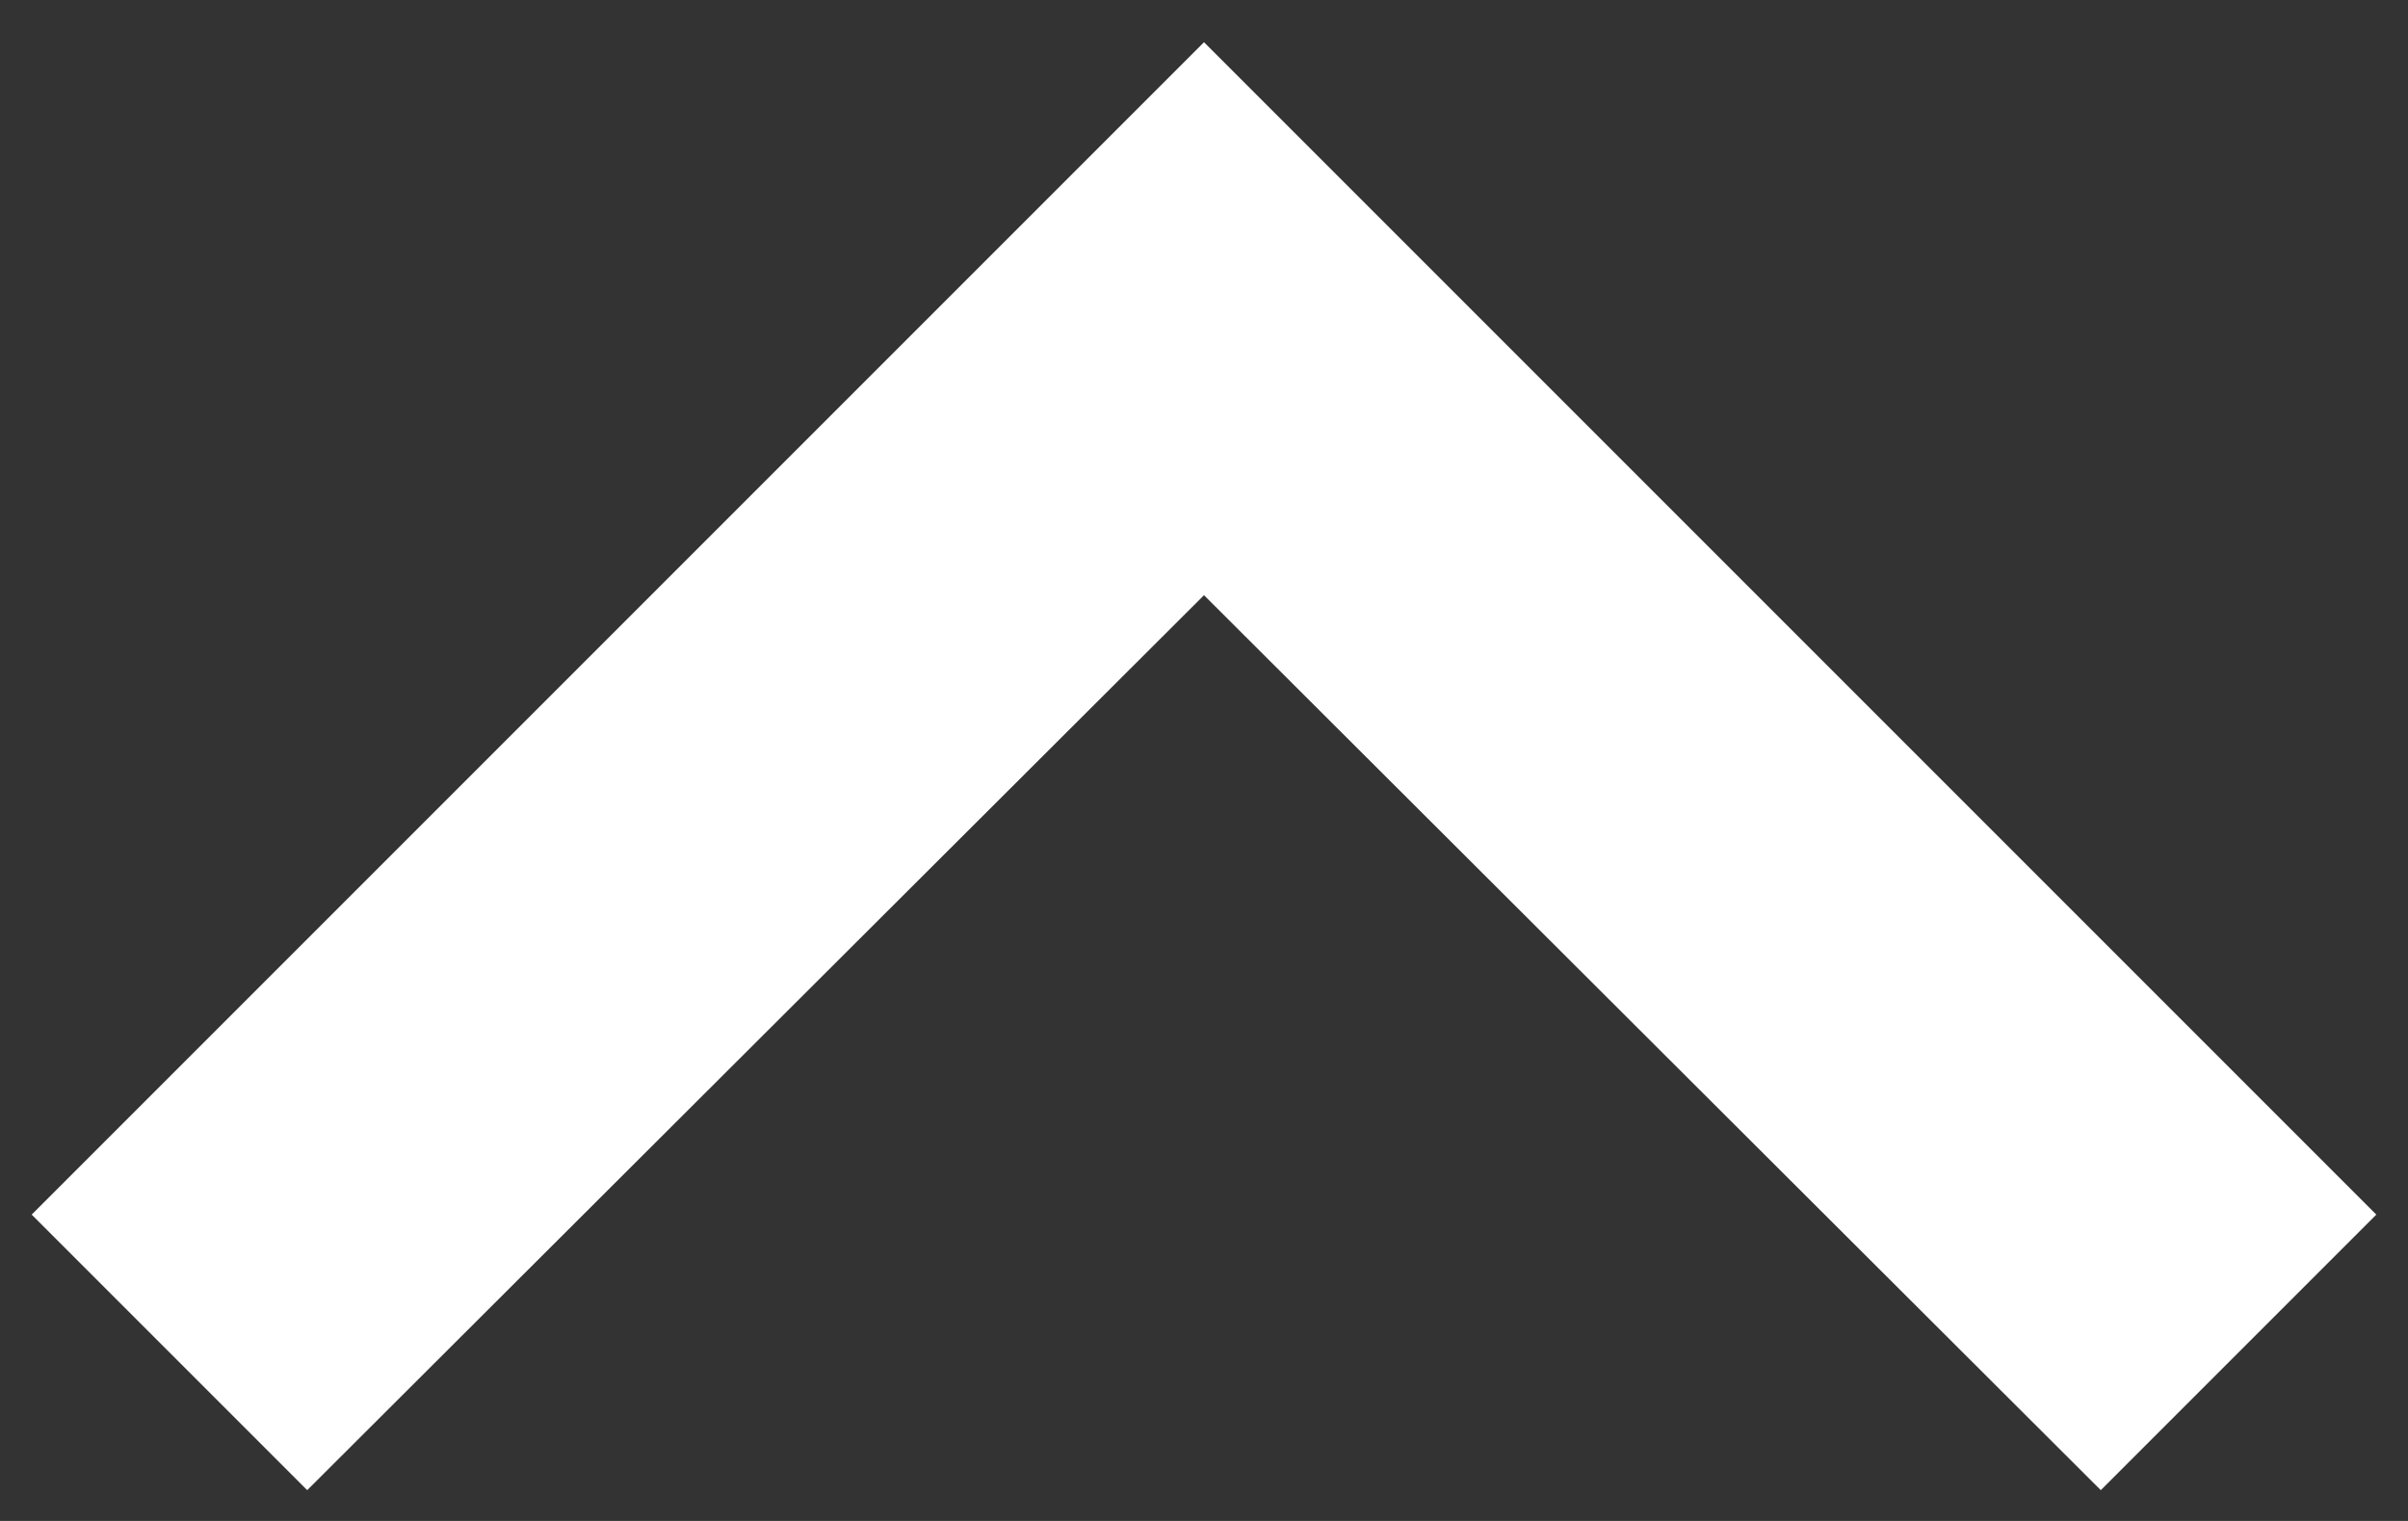 <svg width="19" height="12" viewBox="0 0 19 12" fill="none" xmlns="http://www.w3.org/2000/svg">
<rect x="0" y="0" width="19" height="12" fill="#333333" stroke="none"/>
<path d="M2.424 11.757L9.5 4.696L16.576 11.757L18.75 9.583L9.5 0.333L0.25 9.583L2.424 11.757Z" fill="white"/>
</svg>
